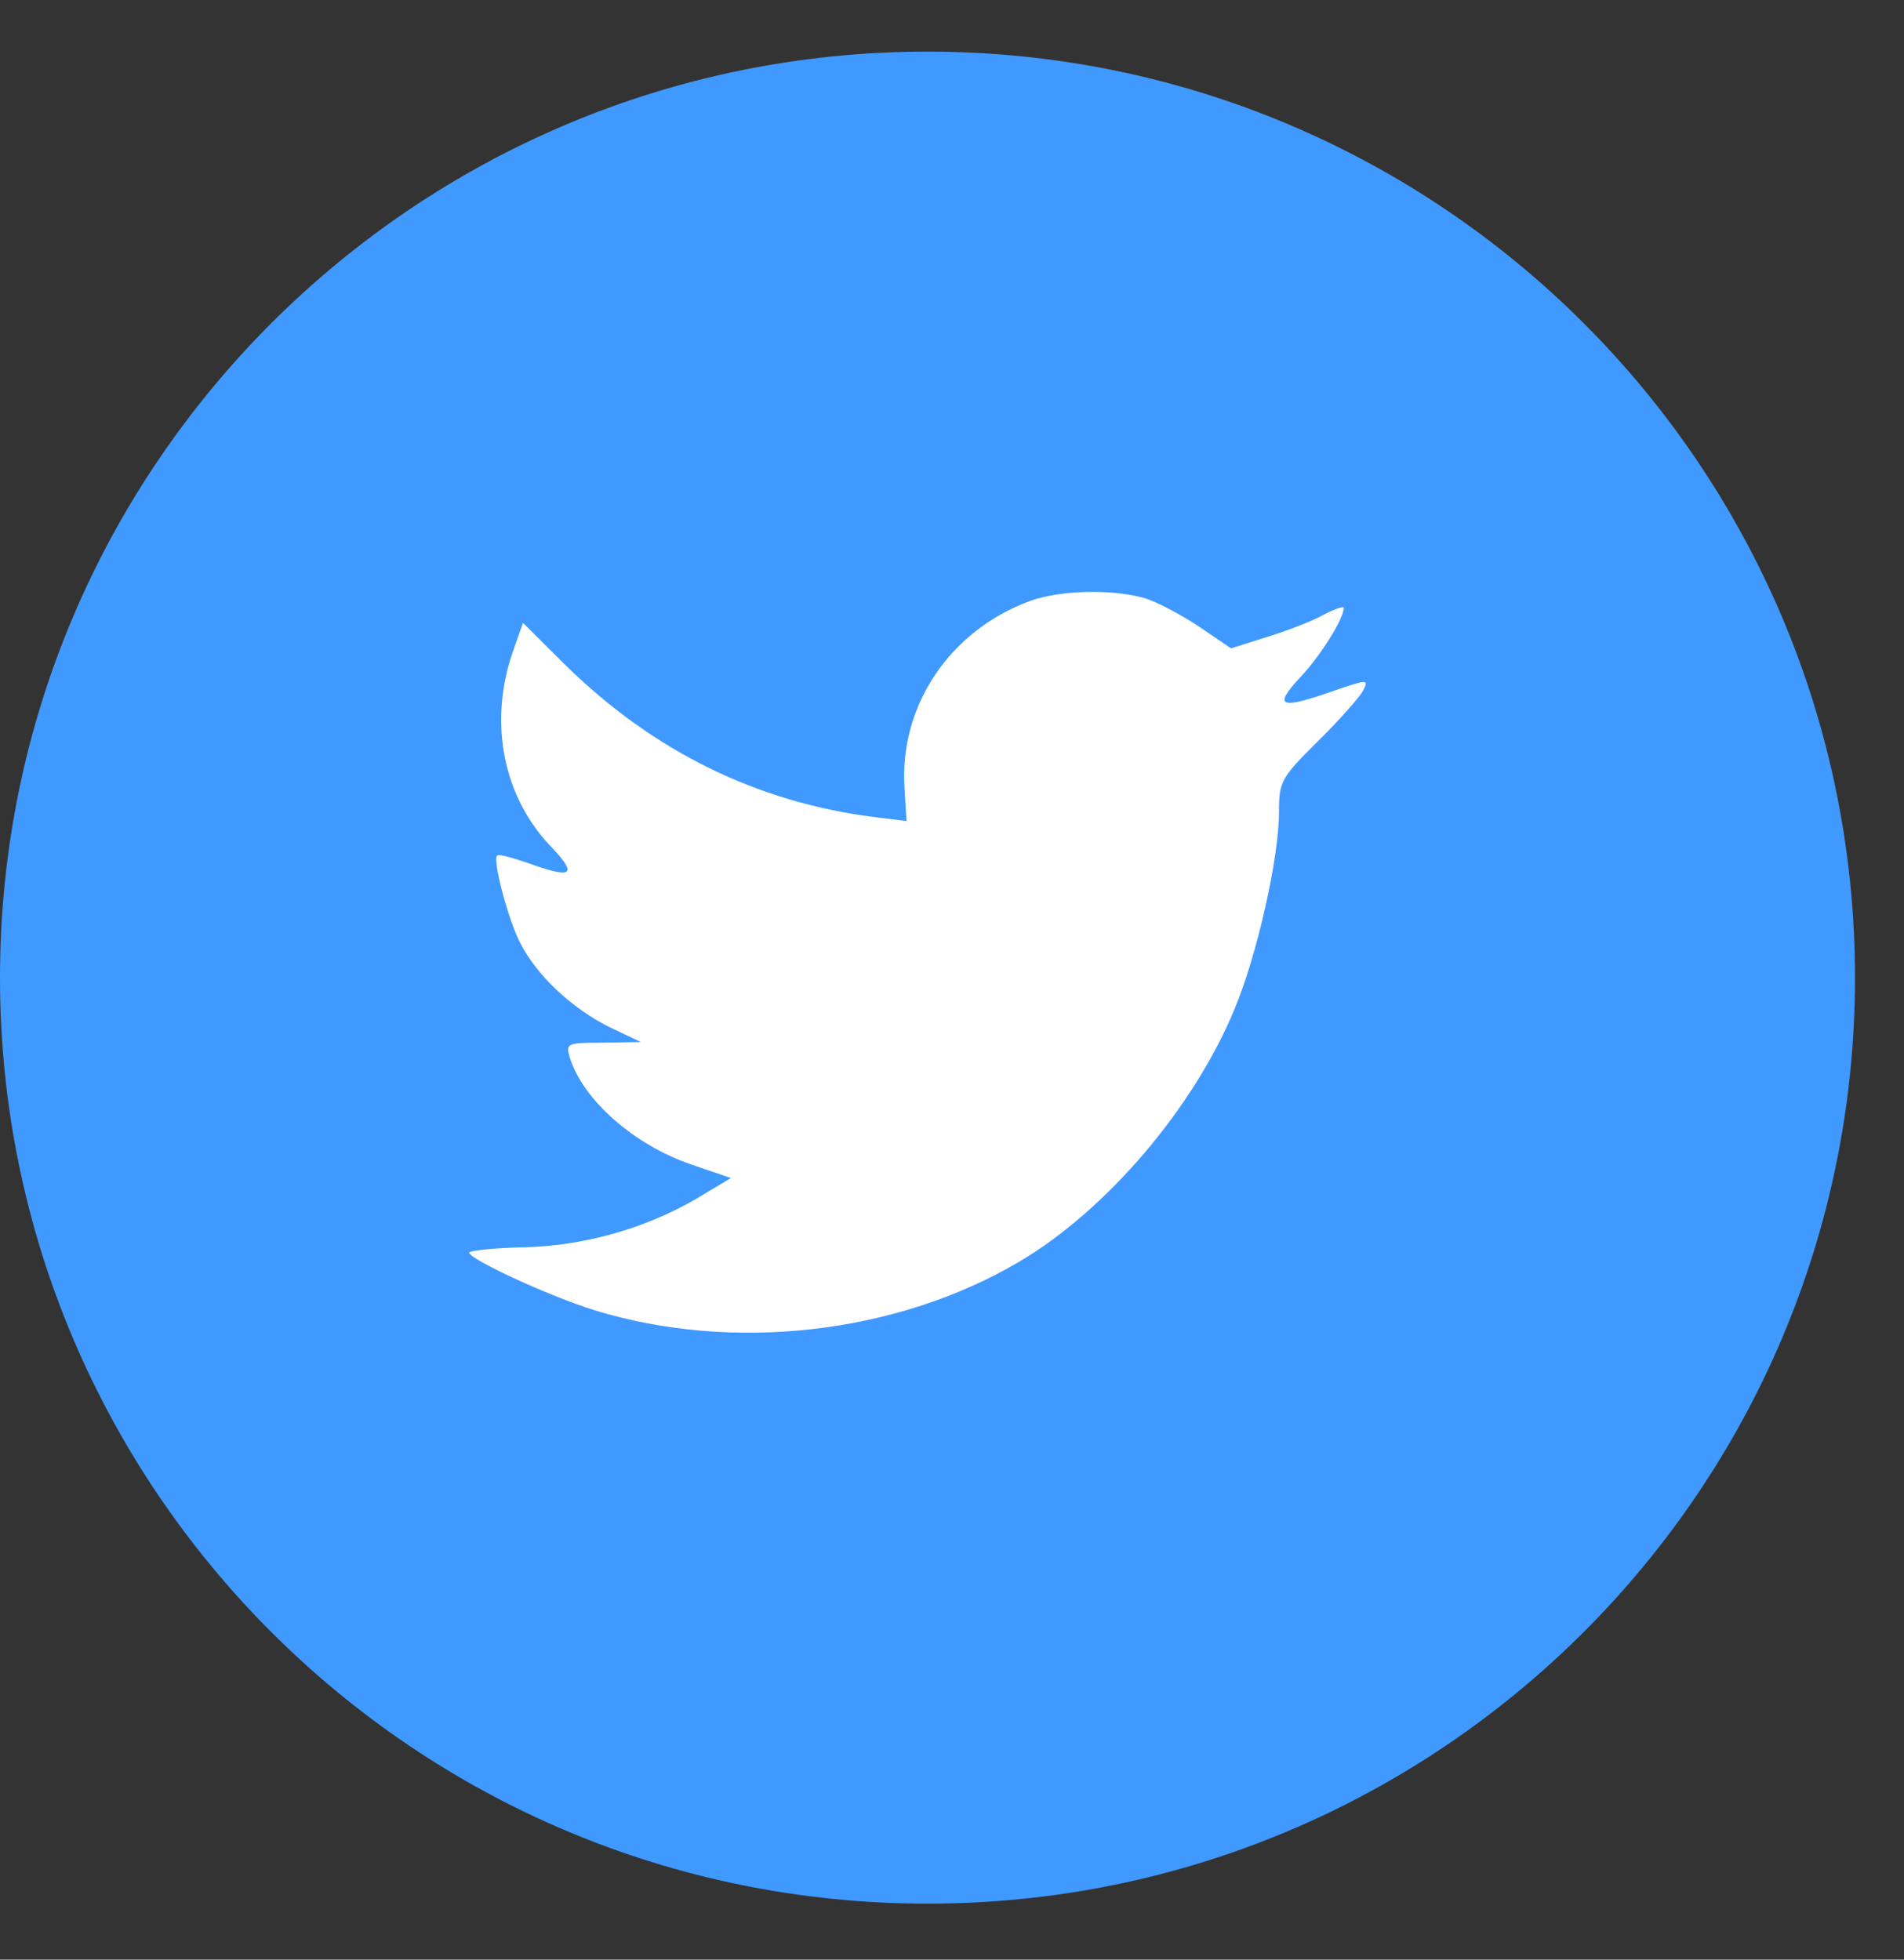 <?xml version="1.0" encoding="UTF-8" standalone="no"?>
<svg width="34px" height="35px" viewBox="0 0 34 35" version="1.1" xmlns="http://www.w3.org/2000/svg" xmlns:xlink="http://www.w3.org/1999/xlink" xmlns:sketch="http://www.bohemiancoding.com/sketch/ns">
    <rect x="0" y="0" width="34" height="35" fill="#333333" stroke="none"/>
    <!-- Generator: Sketch 3.0.3 (7891) - http://www.bohemiancoding.com/sketch -->
    <title>twifooter</title>
    <desc>Created with Sketch.</desc>
    <defs></defs>
    <g id="Page-1" stroke="none" stroke-width="1" fill="none" fill-rule="evenodd" sketch:type="MSPage">
        <g id="Index" sketch:type="MSArtboardGroup" transform="translate(-421, -5419)">
            <g id="Group" sketch:type="MSLayerGroup" transform="translate(332, 5420)">
                <g id="twifooter" transform="translate(89, -0.078)" sketch:type="MSShapeGroup">
                    <path d="M0,16.539 C0,7.405 7.415,0 16.563,0 C25.71,0 33.125,7.405 33.125,16.539 C33.125,25.673 25.71,33.078 16.563,33.078 C7.415,33.078 0,25.673 0,16.539 Z" id="Twitter" fill="#4099FF"></path>
                    <path d="M16.153,13.169 L16.187,13.742 L15.609,13.671 C13.504,13.403 11.664,12.492 10.102,10.962 L9.339,10.203 L9.142,10.763 C8.726,12.013 8.992,13.333 9.859,14.22 C10.322,14.711 10.218,14.781 9.42,14.489 C9.142,14.396 8.899,14.325 8.876,14.361 C8.795,14.442 9.073,15.505 9.293,15.926 C9.593,16.509 10.207,17.082 10.877,17.42 L11.444,17.689 L10.773,17.701 C10.126,17.701 10.102,17.712 10.172,17.958 C10.403,18.717 11.317,19.523 12.335,19.873 L13.052,20.118 L12.428,20.492 C11.502,21.029 10.415,21.333 9.327,21.356 C8.807,21.368 8.379,21.415 8.379,21.45 C8.379,21.567 9.79,22.221 10.611,22.478 C13.075,23.237 16.002,22.91 18.2,21.613 C19.762,20.691 21.324,18.857 22.053,17.082 C22.446,16.136 22.839,14.407 22.839,13.578 C22.839,13.041 22.874,12.971 23.522,12.328 C23.904,11.955 24.262,11.546 24.332,11.429 C24.447,11.207 24.436,11.207 23.846,11.406 C22.862,11.756 22.724,11.709 23.21,11.184 C23.568,10.81 23.996,10.133 23.996,9.934 C23.996,9.899 23.823,9.957 23.626,10.063 C23.418,10.179 22.955,10.355 22.608,10.46 L21.983,10.658 L21.416,10.273 C21.104,10.063 20.664,9.829 20.433,9.759 C19.843,9.595 18.941,9.619 18.409,9.806 C16.963,10.331 16.049,11.686 16.153,13.169 Z" id="Path" fill="#FFFFFF"></path>
                </g>
            </g>
        </g>
    </g>
</svg>